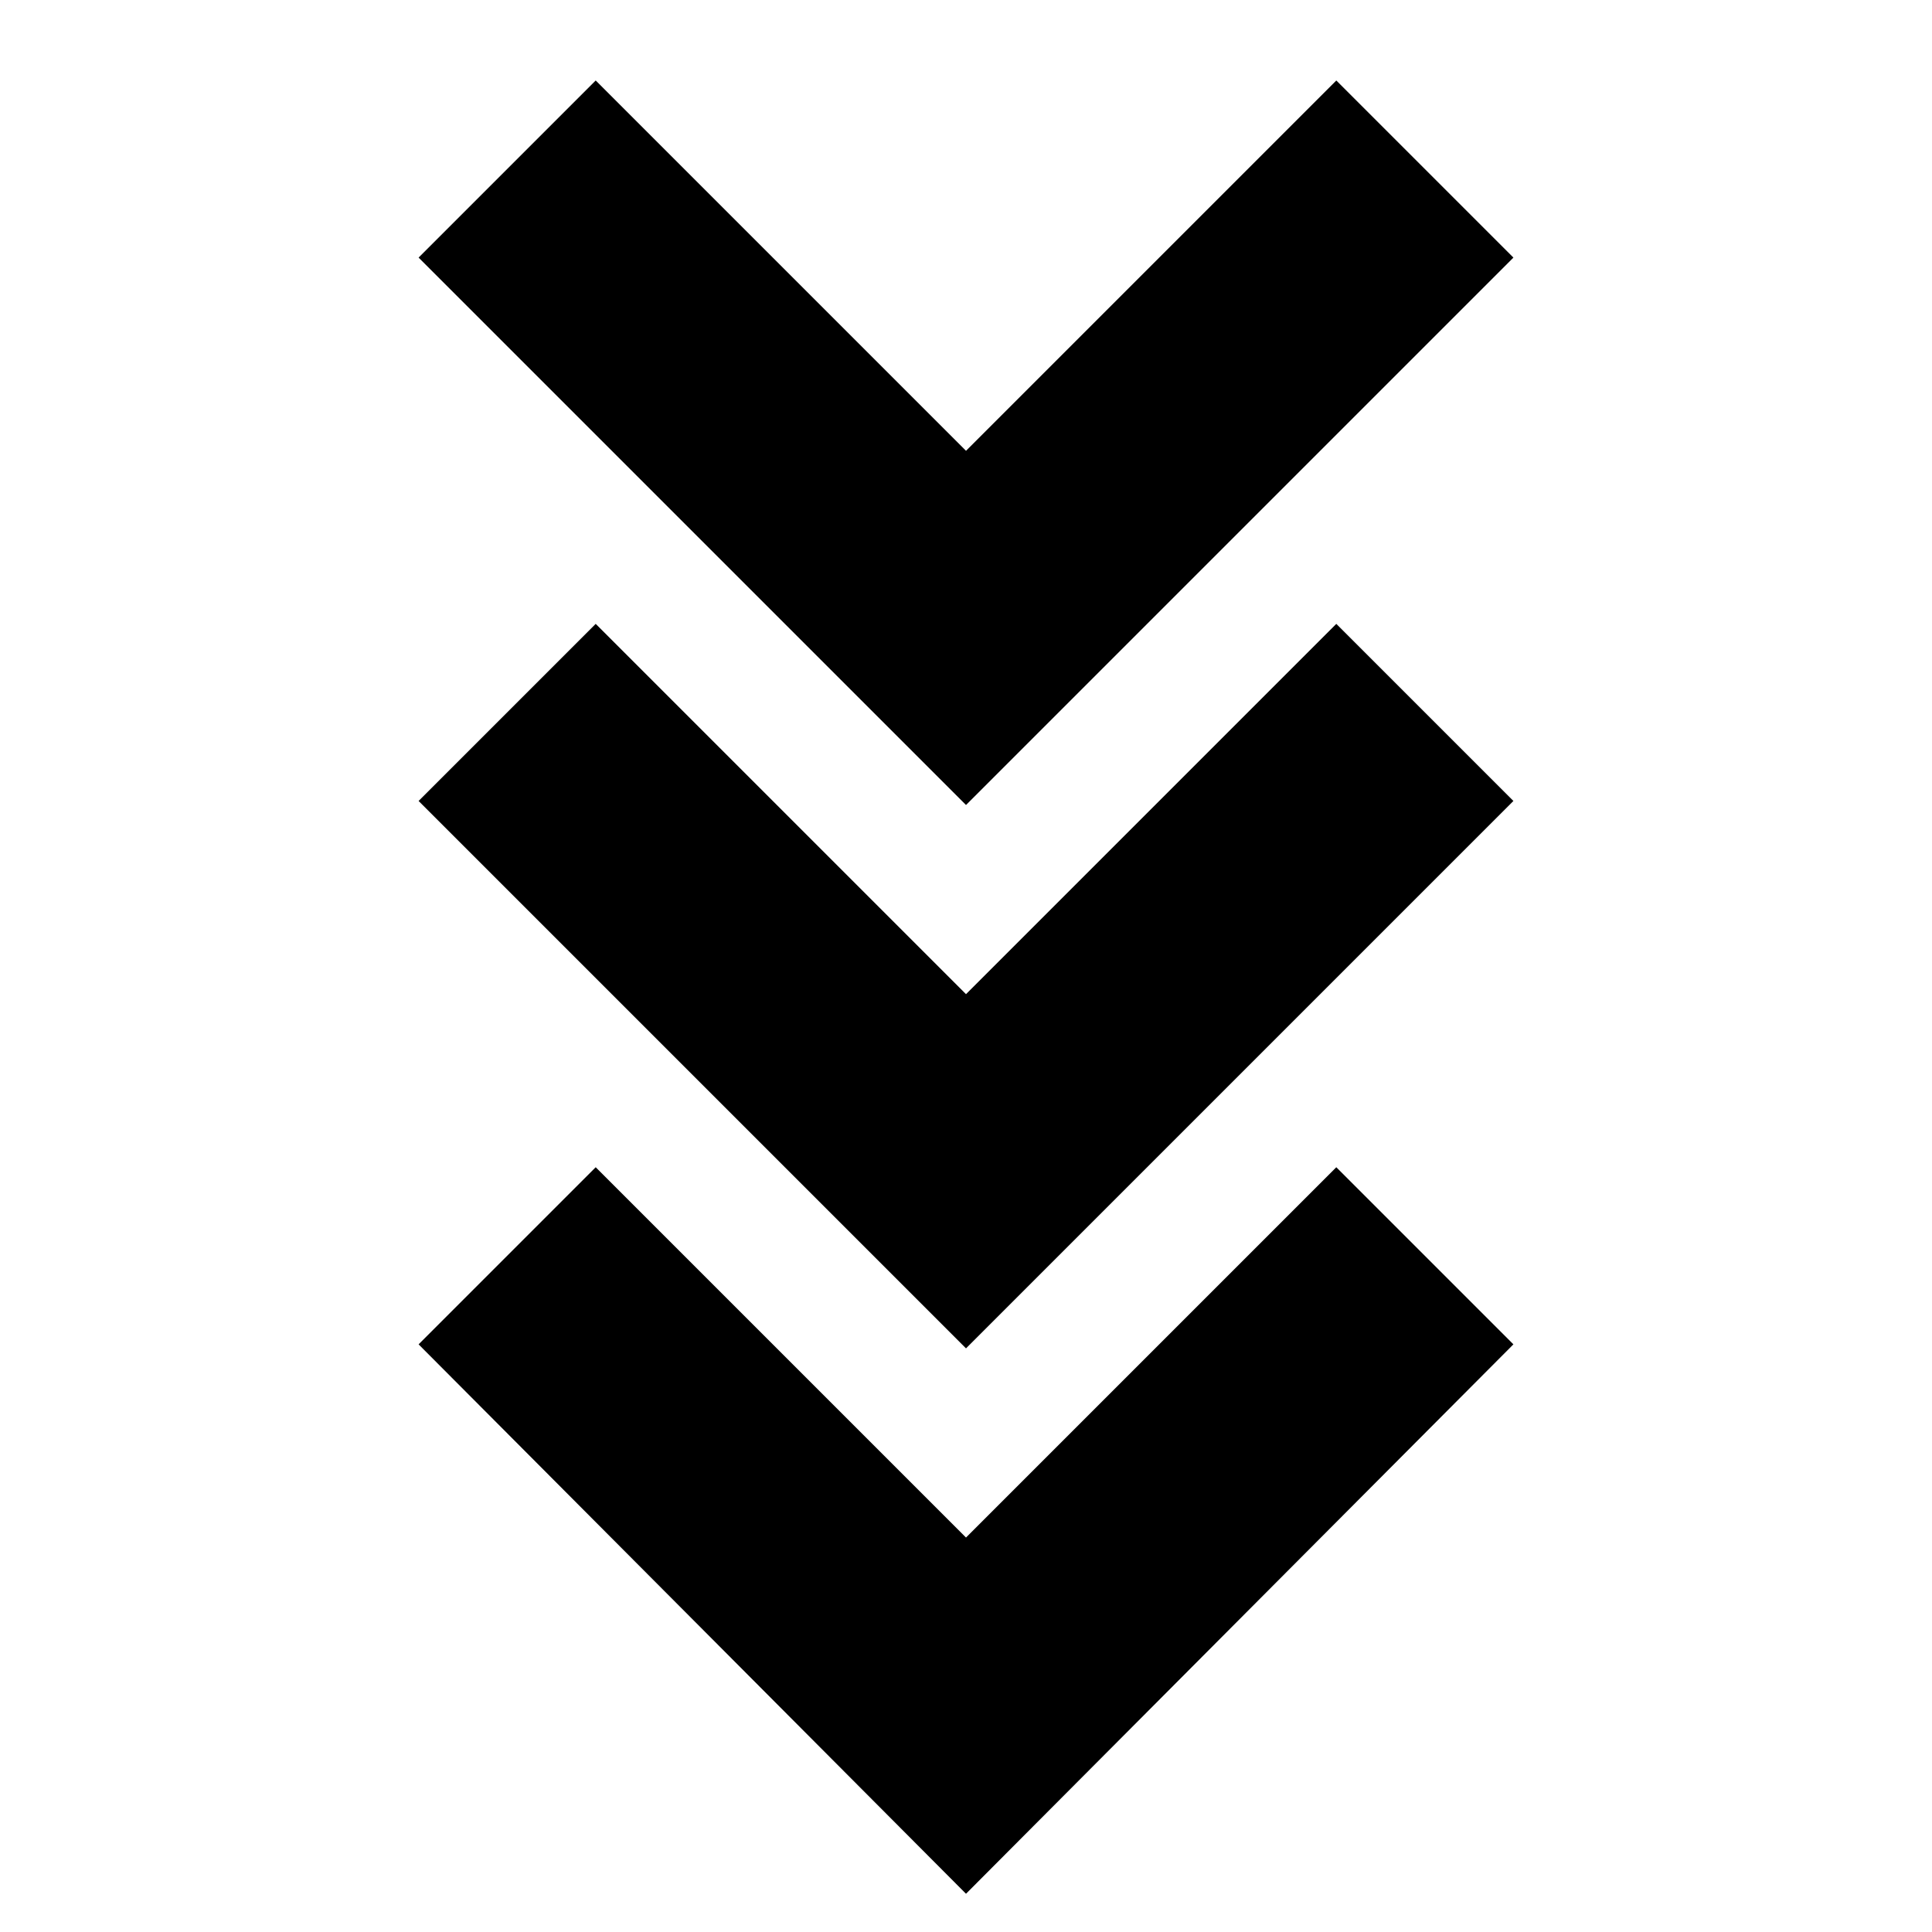<svg xmlns="http://www.w3.org/2000/svg" height="24" viewBox="0 -960 960 960" width="24"><path d="M480-19 208-292l88-88 184 184 184-184 88 88L480-19Zm0-271L208-562l88-88 184 184 184-184 88 88-272 272Zm0-270L208-832l88-88 184 184 184-184 88 88-272 272Z"/></svg>